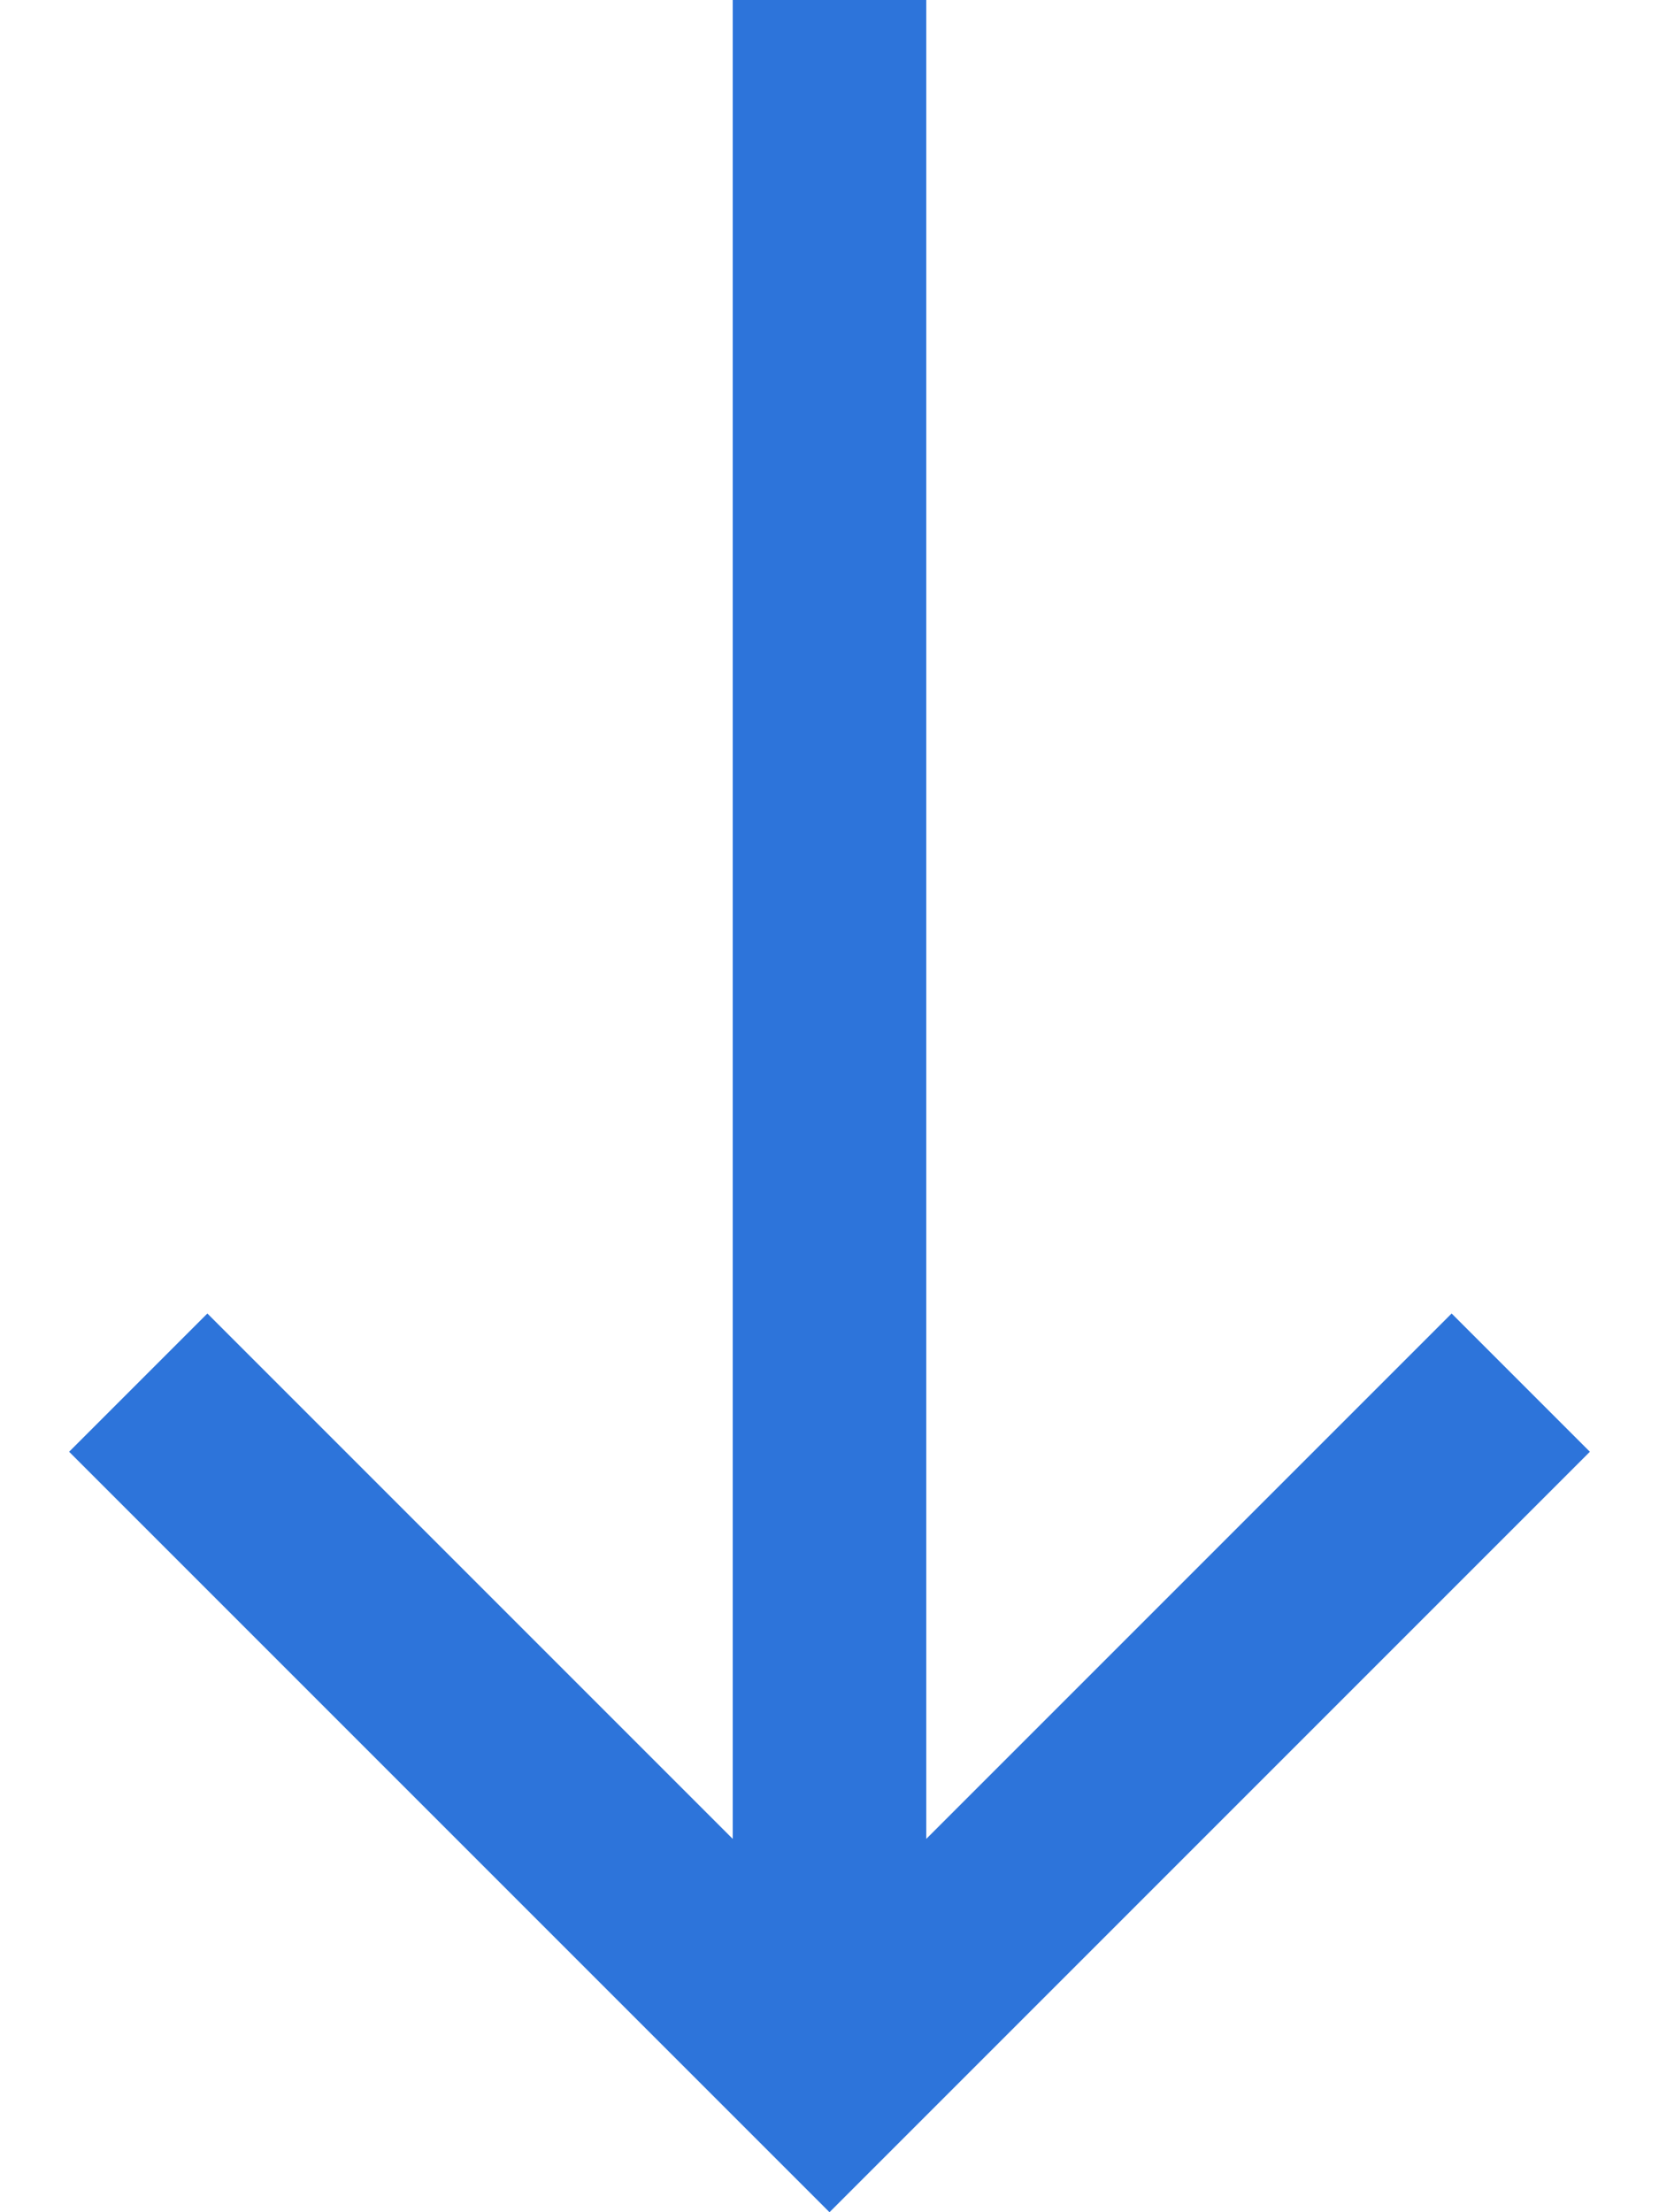 ﻿<?xml version="1.0" encoding="utf-8"?>
<svg version="1.1" xmlns:xlink="http://www.w3.org/1999/xlink" width="12px" height="16px" xmlns="http://www.w3.org/2000/svg">
  <g transform="matrix(1 0 0 1 -281 -12 )">
    <path d="M 11.5 10.5  L 10.5 9.5  L 6.7 13.3  L 6.7 0  L 5.3 0  L 5.3 13.3  L 1.5 9.5  L 0.5 10.5  L 6 16  L 11.5 10.5  Z " fill-rule="nonzero" fill="#2d74da" stroke="none" transform="matrix(1 0 0 1 281 12 )" />
  </g>
</svg>